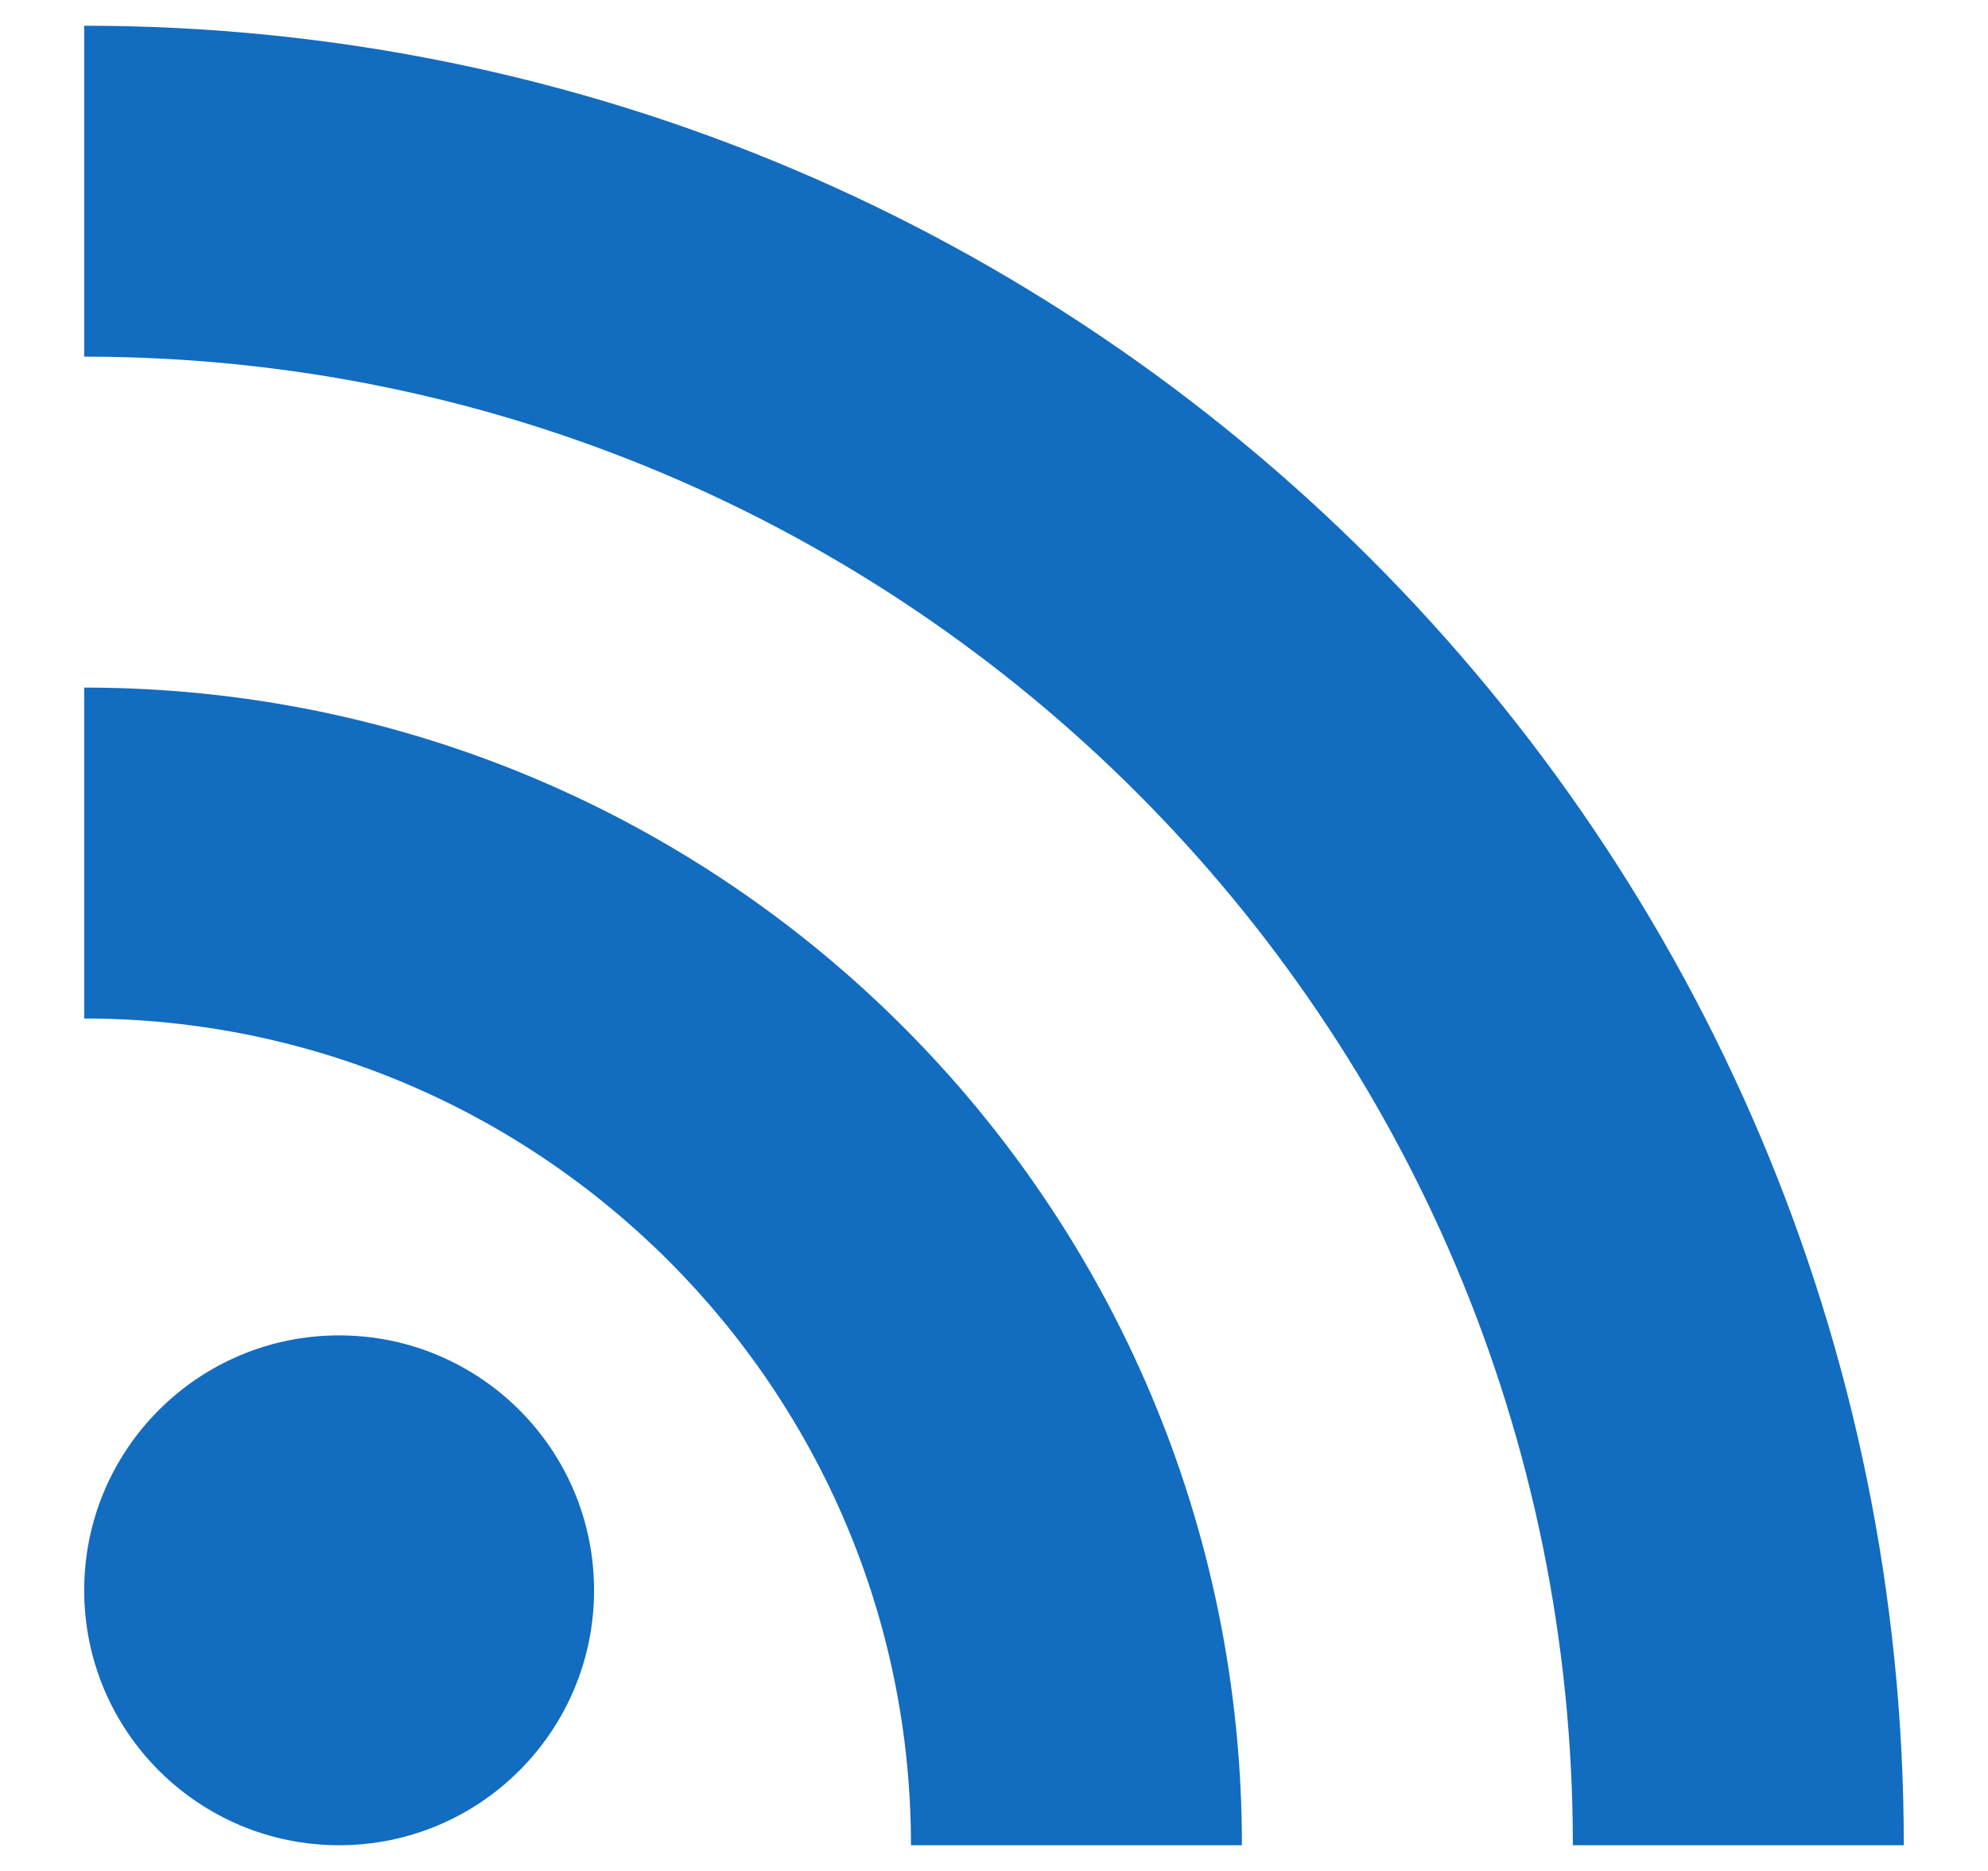 <svg width="17" height="16" viewBox="0 0 17 16" fill="none" xmlns="http://www.w3.org/2000/svg">
<path d="M2.9 15.78C4.104 15.78 5.08 14.804 5.08 13.6C5.08 12.396 4.104 11.42 2.9 11.42C1.696 11.42 0.72 12.396 0.72 13.6C0.72 14.804 1.696 15.78 2.9 15.78Z" fill="#126CC0"/>
<path d="M0.72 0.22V3.05C7.75 3.05 13.45 8.75 13.45 15.78H16.28C16.28 7.19 9.31 0.22 0.72 0.22ZM0.72 5.88V8.71C4.62 8.71 7.79 11.88 7.79 15.78H10.62C10.62 10.31 6.19 5.88 0.72 5.88Z" fill="#126CC0"/>
</svg>
